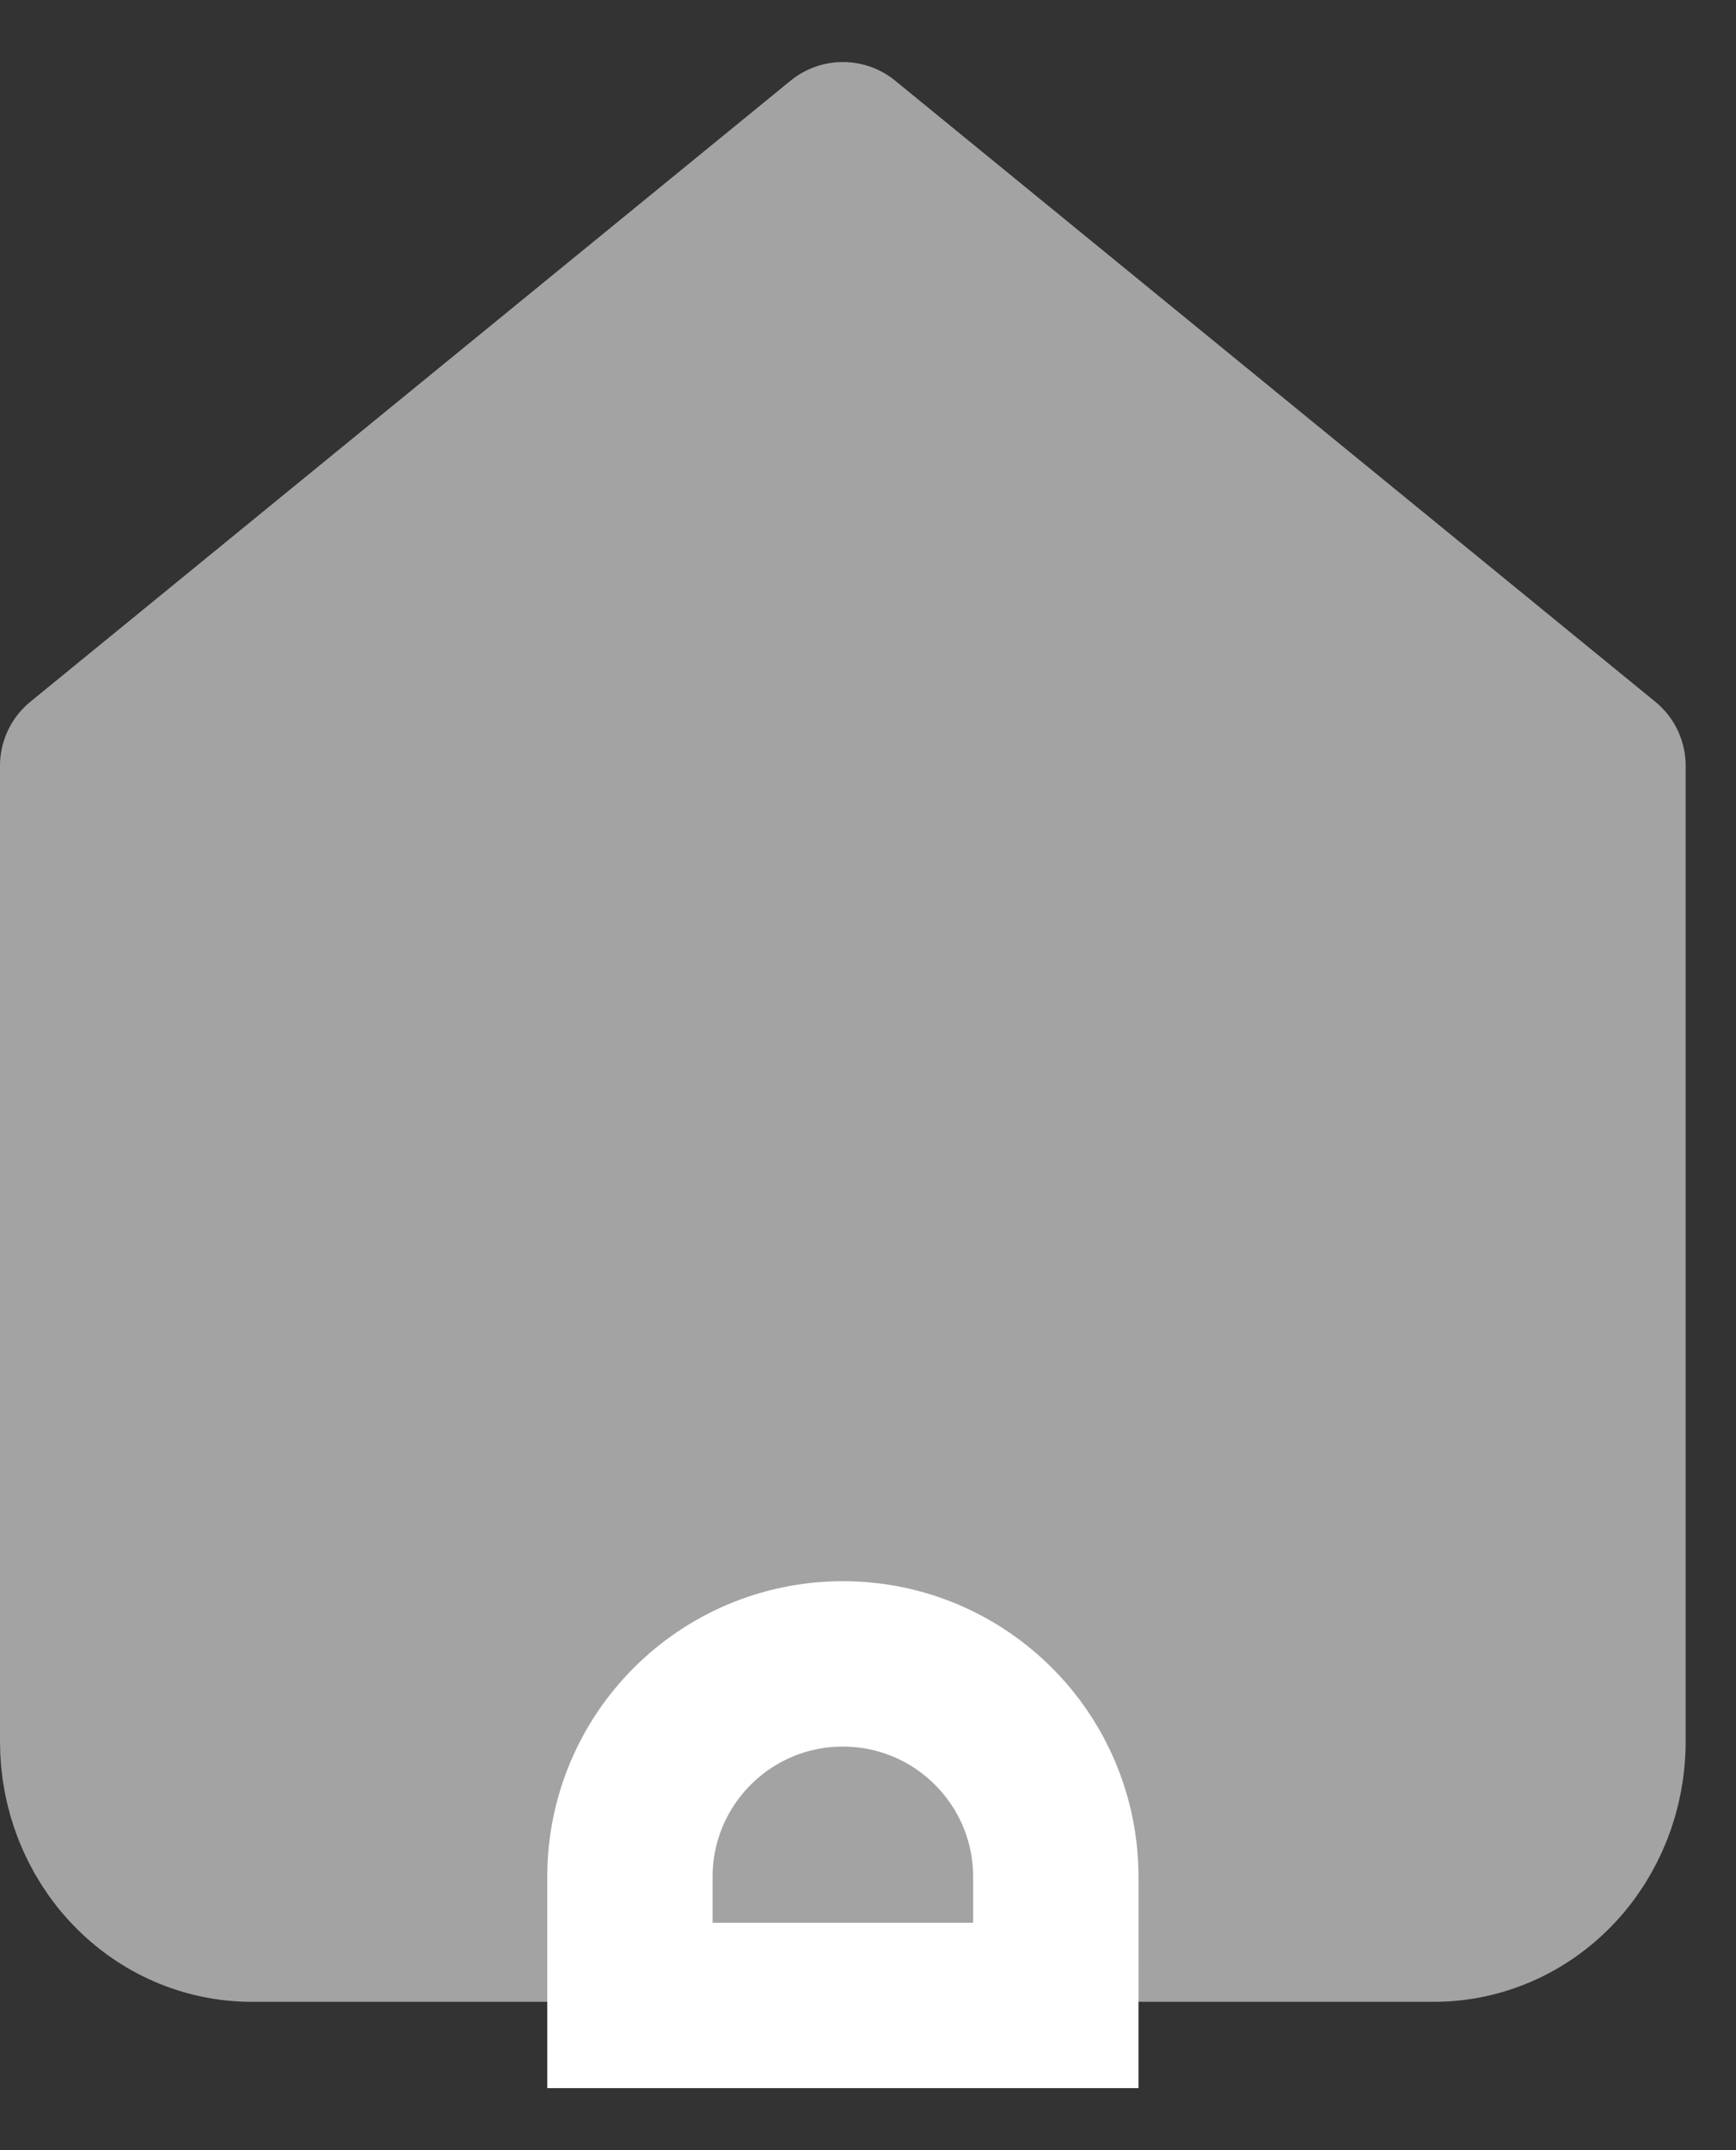 <svg width="21" height="26" viewBox="0 0 21 26" fill="none" xmlns="http://www.w3.org/2000/svg">
<rect x="0" y="0" width="21" height="26" fill="#333333" stroke="none"/>
<path d="M1 9.26L10.196 1.75L19.391 9.26V21.061C19.391 21.63 19.176 22.176 18.793 22.578C18.41 22.98 17.89 23.206 17.348 23.206H3.043C2.502 23.206 1.982 22.98 1.599 22.578C1.215 22.176 1 21.63 1 21.061V9.26Z" fill="#A3A3A3" stroke="#A3A3A3" stroke-width="2" stroke-linecap="round" stroke-linejoin="round"/>
<path d="M7.62 22.696C7.62 21.273 8.773 20.12 10.196 20.12C11.618 20.12 12.772 21.273 12.772 22.696V24.25H7.62V22.696Z" fill="#A3A3A3"/>
<path d="M7.62 22.696C7.62 21.273 8.773 20.12 10.196 20.12C11.618 20.12 12.772 21.273 12.772 22.696V24.25H7.62V22.696Z" stroke="white" stroke-width="2"/>
</svg>
